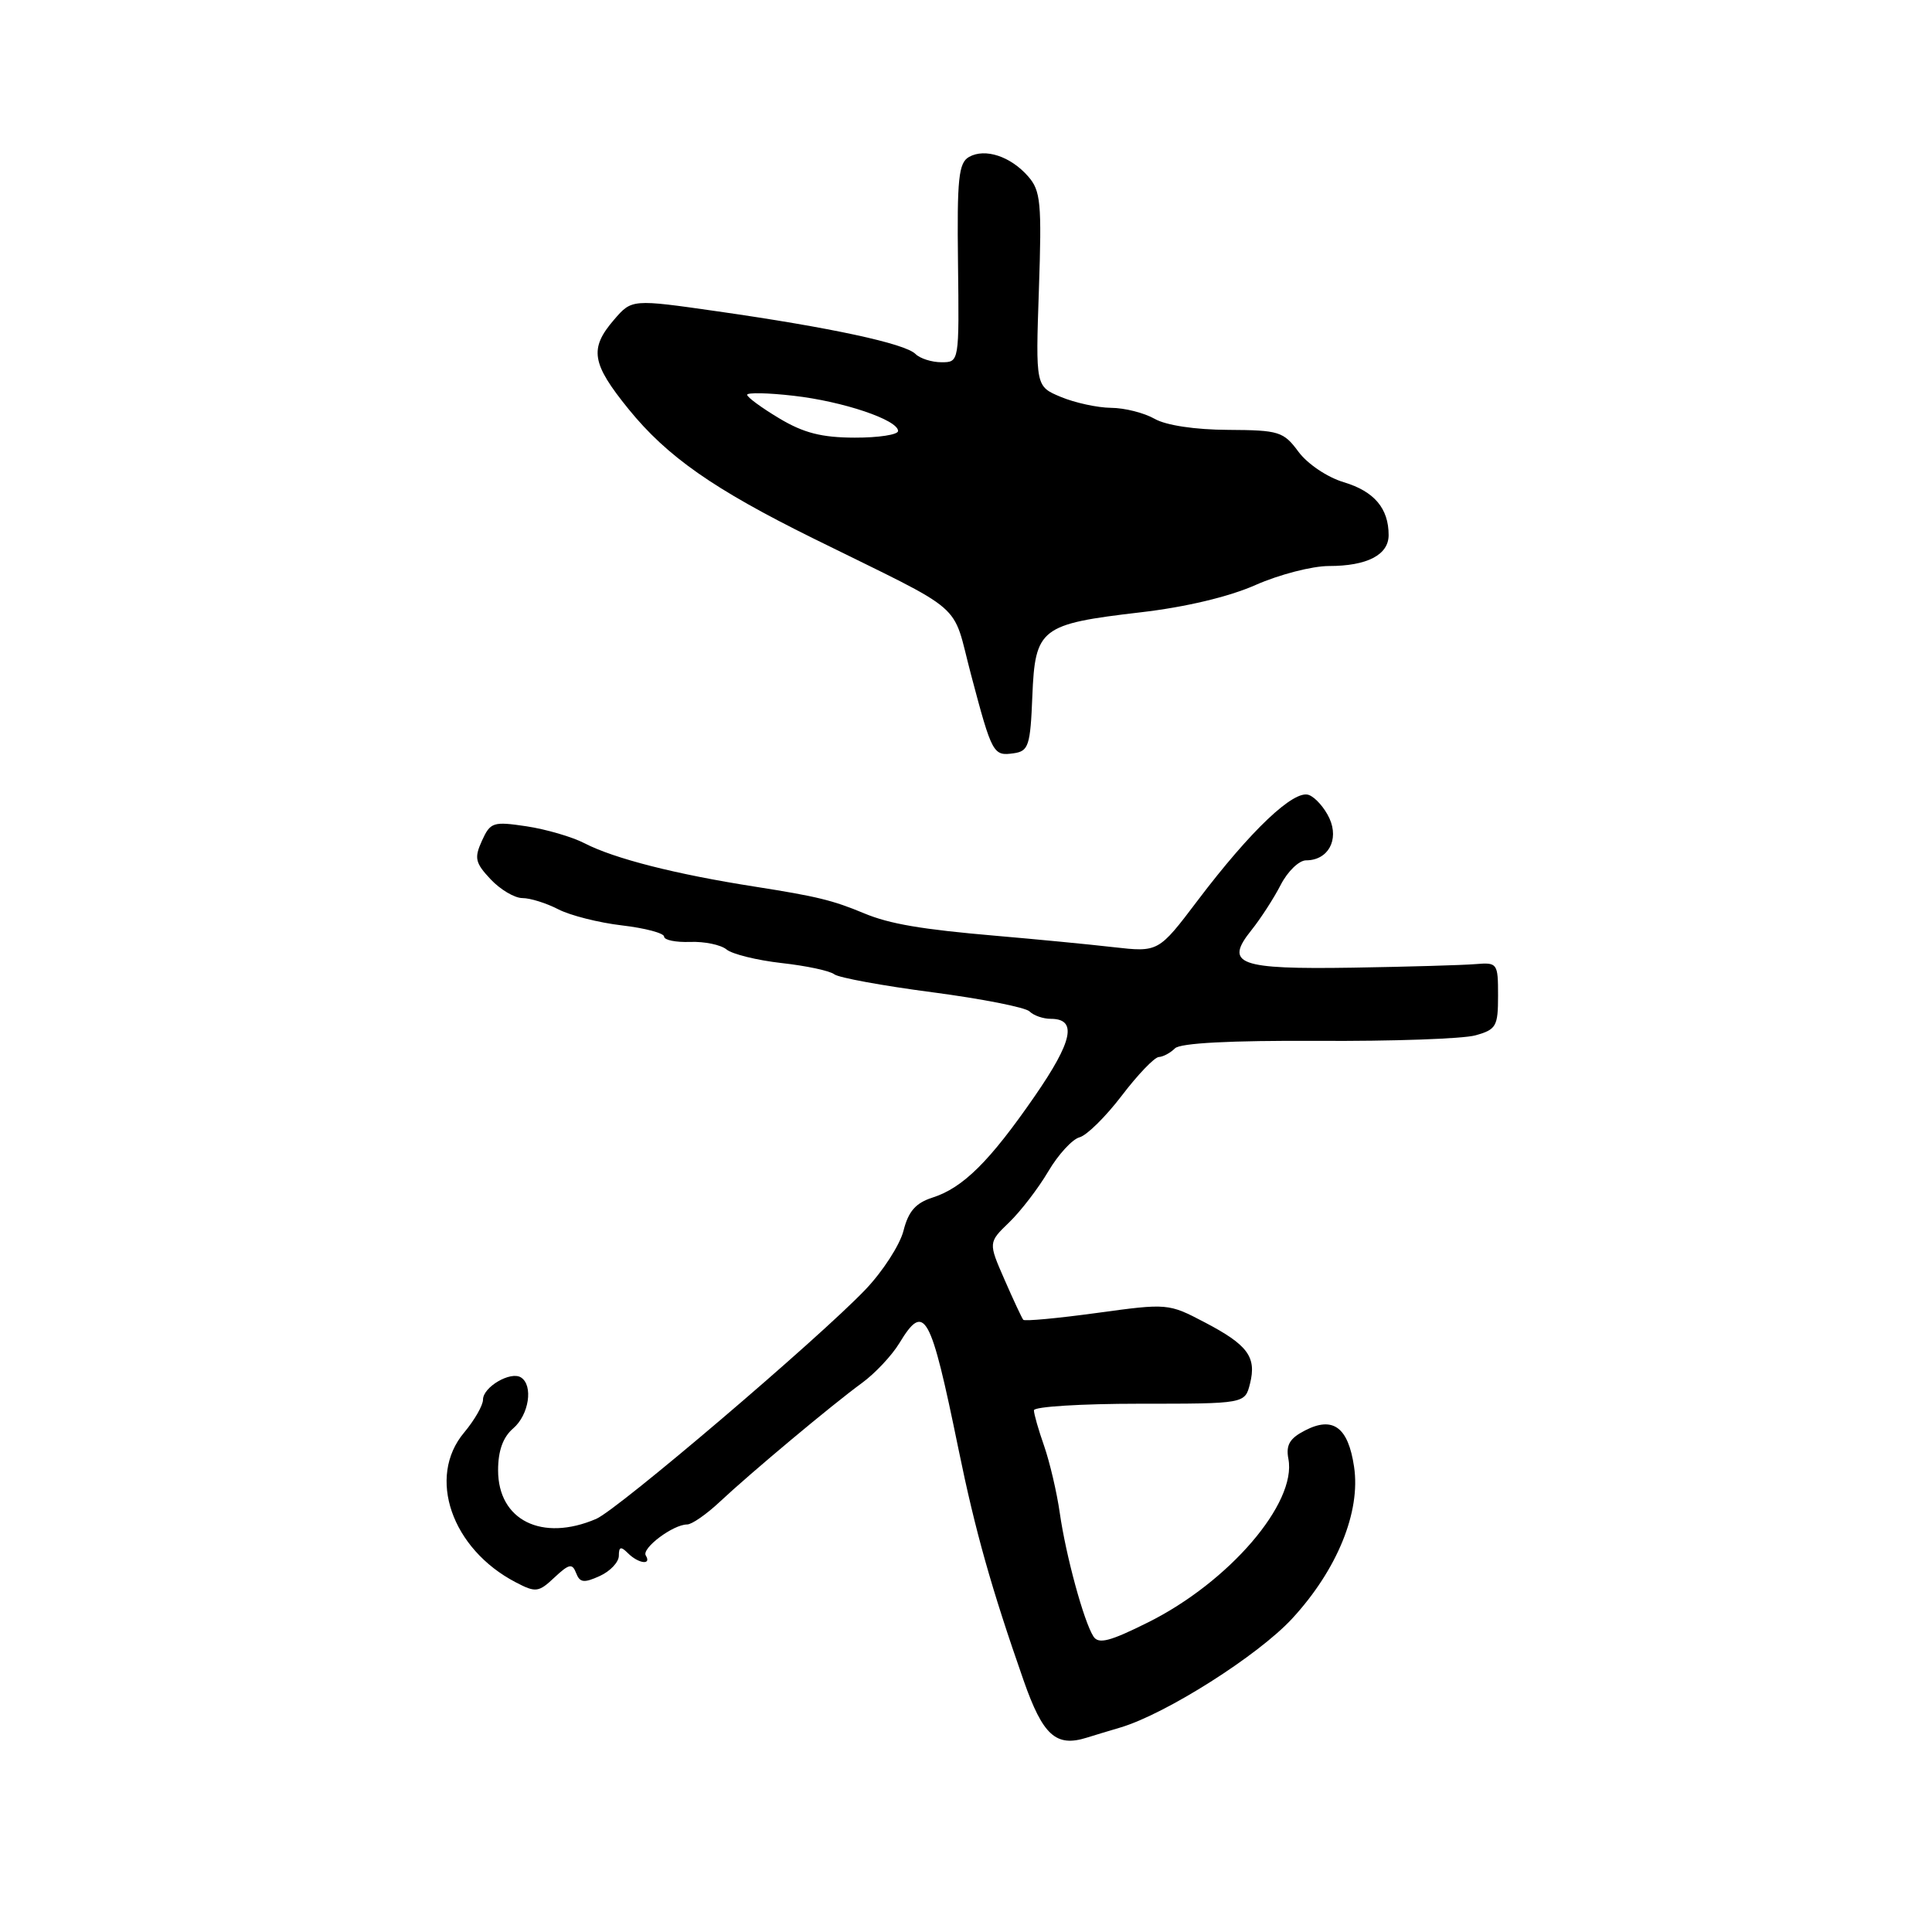 <?xml version="1.0" encoding="UTF-8" standalone="no"?>
<!DOCTYPE svg PUBLIC "-//W3C//DTD SVG 1.1//EN" "http://www.w3.org/Graphics/SVG/1.1/DTD/svg11.dtd" >
<svg xmlns="http://www.w3.org/2000/svg" xmlns:xlink="http://www.w3.org/1999/xlink" version="1.1" viewBox="0 0 256 256">
 <g >
 <path fill="currentColor"
d=" M 148.50 228.89 C 154.53 227.08 166.69 219.37 171.21 214.48 C 177.18 208.01 180.32 200.32 179.42 194.35 C 178.64 189.10 176.63 187.62 172.91 189.55 C 170.88 190.59 170.37 191.48 170.72 193.32 C 171.84 199.17 162.86 209.63 152.11 214.98 C 147.04 217.51 145.55 217.89 144.88 216.83 C 143.60 214.82 141.24 206.14 140.43 200.50 C 140.04 197.75 139.10 193.76 138.36 191.62 C 137.61 189.49 137.00 187.36 137.00 186.87 C 137.00 186.39 143.29 186.00 150.98 186.00 C 164.96 186.00 164.96 186.00 165.63 183.35 C 166.52 179.80 165.34 178.20 159.60 175.20 C 154.83 172.70 154.69 172.69 145.36 173.97 C 140.17 174.68 135.78 175.09 135.59 174.88 C 135.41 174.67 134.29 172.28 133.11 169.57 C 130.95 164.64 130.95 164.64 133.73 161.96 C 135.25 160.49 137.58 157.46 138.90 155.22 C 140.22 152.98 142.09 150.95 143.04 150.70 C 144.00 150.45 146.51 147.97 148.64 145.18 C 150.76 142.39 152.97 140.09 153.55 140.06 C 154.13 140.03 155.09 139.51 155.69 138.91 C 156.39 138.21 163.00 137.86 174.64 137.92 C 184.46 137.98 193.85 137.65 195.50 137.19 C 198.26 136.42 198.50 136.00 198.50 131.93 C 198.50 127.62 198.42 127.51 195.50 127.75 C 193.85 127.89 186.54 128.10 179.26 128.22 C 164.07 128.46 162.19 127.77 165.82 123.25 C 167.03 121.74 168.78 119.04 169.70 117.25 C 170.62 115.46 172.13 114.00 173.06 114.00 C 175.97 114.00 177.46 111.31 176.16 108.44 C 175.53 107.07 174.31 105.67 173.44 105.34 C 171.47 104.58 165.73 110.02 158.68 119.34 C 153.50 126.18 153.50 126.18 147.50 125.50 C 144.20 125.12 137.22 124.45 132.00 124.00 C 122.11 123.15 117.88 122.43 114.50 121.02 C 110.35 119.29 108.27 118.78 100.00 117.48 C 89.51 115.84 81.39 113.77 77.46 111.74 C 75.82 110.89 72.35 109.88 69.77 109.49 C 65.35 108.83 64.98 108.94 63.86 111.40 C 62.82 113.69 62.96 114.33 65.01 116.51 C 66.30 117.88 68.19 119.00 69.22 119.00 C 70.26 119.00 72.39 119.67 73.96 120.48 C 75.54 121.30 79.34 122.26 82.41 122.62 C 85.49 122.98 88.00 123.65 88.00 124.11 C 88.00 124.56 89.55 124.88 91.45 124.81 C 93.35 124.74 95.52 125.19 96.27 125.81 C 97.02 126.43 100.30 127.24 103.57 127.61 C 106.83 127.97 109.97 128.64 110.55 129.10 C 111.13 129.55 116.97 130.62 123.53 131.48 C 130.08 132.34 135.88 133.48 136.42 134.02 C 136.96 134.56 138.22 135.00 139.23 135.00 C 142.77 135.00 142.16 137.94 137.10 145.26 C 131.13 153.90 127.60 157.40 123.55 158.69 C 121.34 159.40 120.37 160.50 119.72 163.07 C 119.24 164.96 116.97 168.47 114.68 170.87 C 108.43 177.41 81.87 200.03 79.00 201.26 C 71.82 204.34 66.00 201.45 66.00 194.82 C 66.00 192.22 66.65 190.43 68.00 189.27 C 70.10 187.47 70.69 183.55 69.02 182.51 C 67.64 181.66 64.00 183.79 64.00 185.46 C 64.00 186.22 62.87 188.18 61.50 189.82 C 56.54 195.71 59.83 205.24 68.35 209.67 C 70.99 211.05 71.37 211.00 73.47 209.02 C 75.41 207.21 75.83 207.12 76.34 208.44 C 76.83 209.72 77.38 209.78 79.47 208.83 C 80.86 208.20 82.00 206.99 82.00 206.14 C 82.00 204.94 82.27 204.87 83.20 205.80 C 84.59 207.19 86.38 207.43 85.57 206.11 C 84.98 205.16 89.19 202.00 91.05 202.00 C 91.67 202.00 93.60 200.66 95.34 199.03 C 99.48 195.15 110.29 186.11 114.23 183.24 C 115.94 181.99 118.16 179.63 119.16 177.99 C 122.50 172.48 123.29 173.90 127.00 192.00 C 129.23 202.90 131.36 210.45 135.64 222.69 C 138.19 229.96 139.92 231.53 144.00 230.25 C 144.82 229.99 146.85 229.38 148.50 228.89 Z  M 136.79 92.24 C 137.16 83.23 137.86 82.69 151.10 81.14 C 157.08 80.45 162.84 79.08 166.38 77.51 C 169.50 76.13 173.87 75.00 176.09 75.00 C 181.16 75.00 184.00 73.52 184.00 70.90 C 184.00 67.36 182.09 65.11 178.07 63.90 C 175.88 63.25 173.26 61.48 172.06 59.87 C 170.07 57.18 169.49 57.00 162.72 56.96 C 158.36 56.94 154.51 56.36 153.00 55.50 C 151.62 54.71 149.02 54.05 147.22 54.04 C 145.41 54.02 142.43 53.37 140.58 52.60 C 137.22 51.20 137.22 51.20 137.66 38.35 C 138.05 26.88 137.90 25.27 136.24 23.38 C 133.92 20.72 130.54 19.60 128.41 20.79 C 127.02 21.57 126.80 23.63 126.94 34.85 C 127.10 48.00 127.10 48.00 124.75 48.00 C 123.46 48.00 121.90 47.50 121.30 46.90 C 119.92 45.52 110.01 43.39 95.11 41.26 C 83.72 39.63 83.72 39.63 81.36 42.37 C 78.06 46.20 78.38 48.16 83.29 54.21 C 88.39 60.50 94.55 64.81 107.74 71.33 C 128.45 81.56 126.03 79.47 128.67 89.41 C 131.46 99.94 131.60 100.20 134.34 99.81 C 136.29 99.53 136.53 98.80 136.79 92.24 Z  M 103.25 55.43 C 100.91 54.03 99.00 52.63 99.00 52.31 C 99.00 52.00 101.77 52.05 105.14 52.44 C 111.70 53.18 119.00 55.64 119.00 57.11 C 119.00 57.60 116.41 58.00 113.25 57.99 C 108.88 57.98 106.48 57.37 103.25 55.43 Z "/>
</g>
</svg>